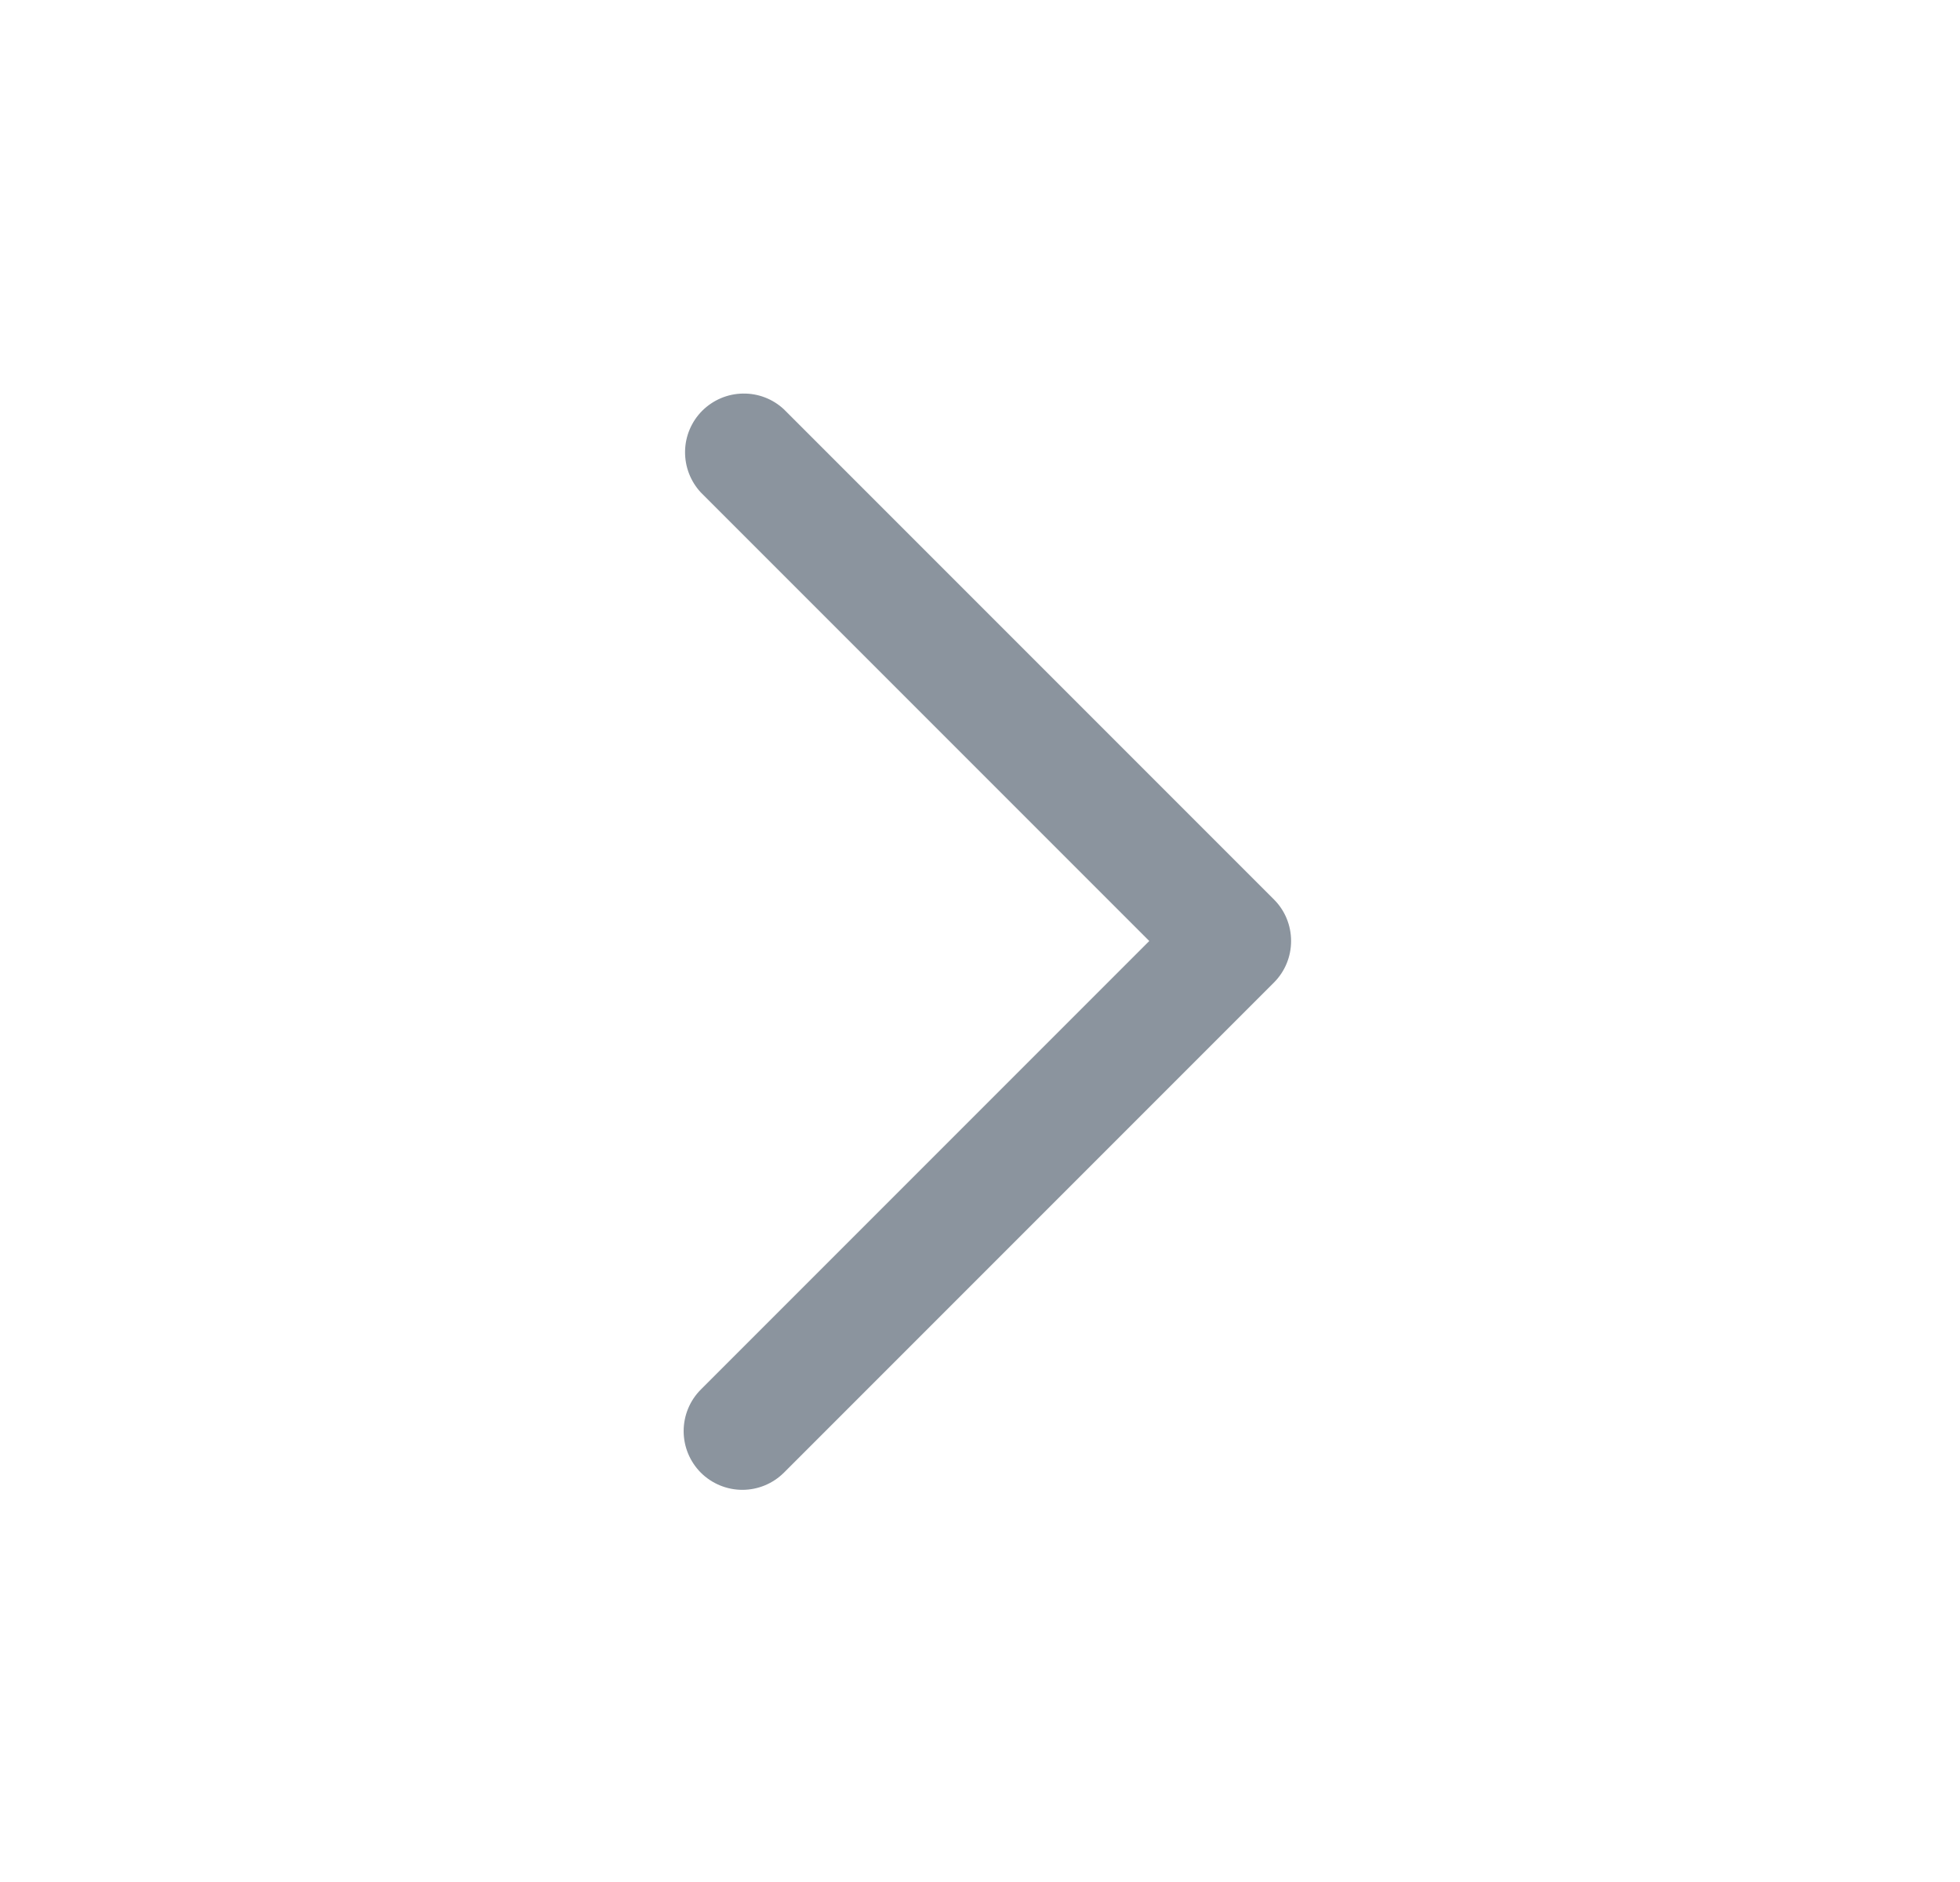 <svg width="25" height="24" viewBox="0 0 25 24" fill="none" xmlns="http://www.w3.org/2000/svg">
<path d="M8.939 18.78C8.799 18.639 8.72 18.449 8.72 18.25C8.72 18.051 8.799 17.86 8.939 17.72L14.659 12L8.939 6.28C8.807 6.138 8.735 5.95 8.738 5.755C8.741 5.561 8.82 5.375 8.957 5.238C9.095 5.101 9.28 5.022 9.474 5.019C9.669 5.015 9.857 5.087 9.999 5.22L16.249 11.47C16.39 11.61 16.468 11.801 16.468 12C16.468 12.199 16.39 12.389 16.249 12.53L9.999 18.78C9.858 18.92 9.668 18.999 9.469 18.999C9.27 18.999 9.08 18.92 8.939 18.78Z" fill="#8B949E"/>
</svg>
